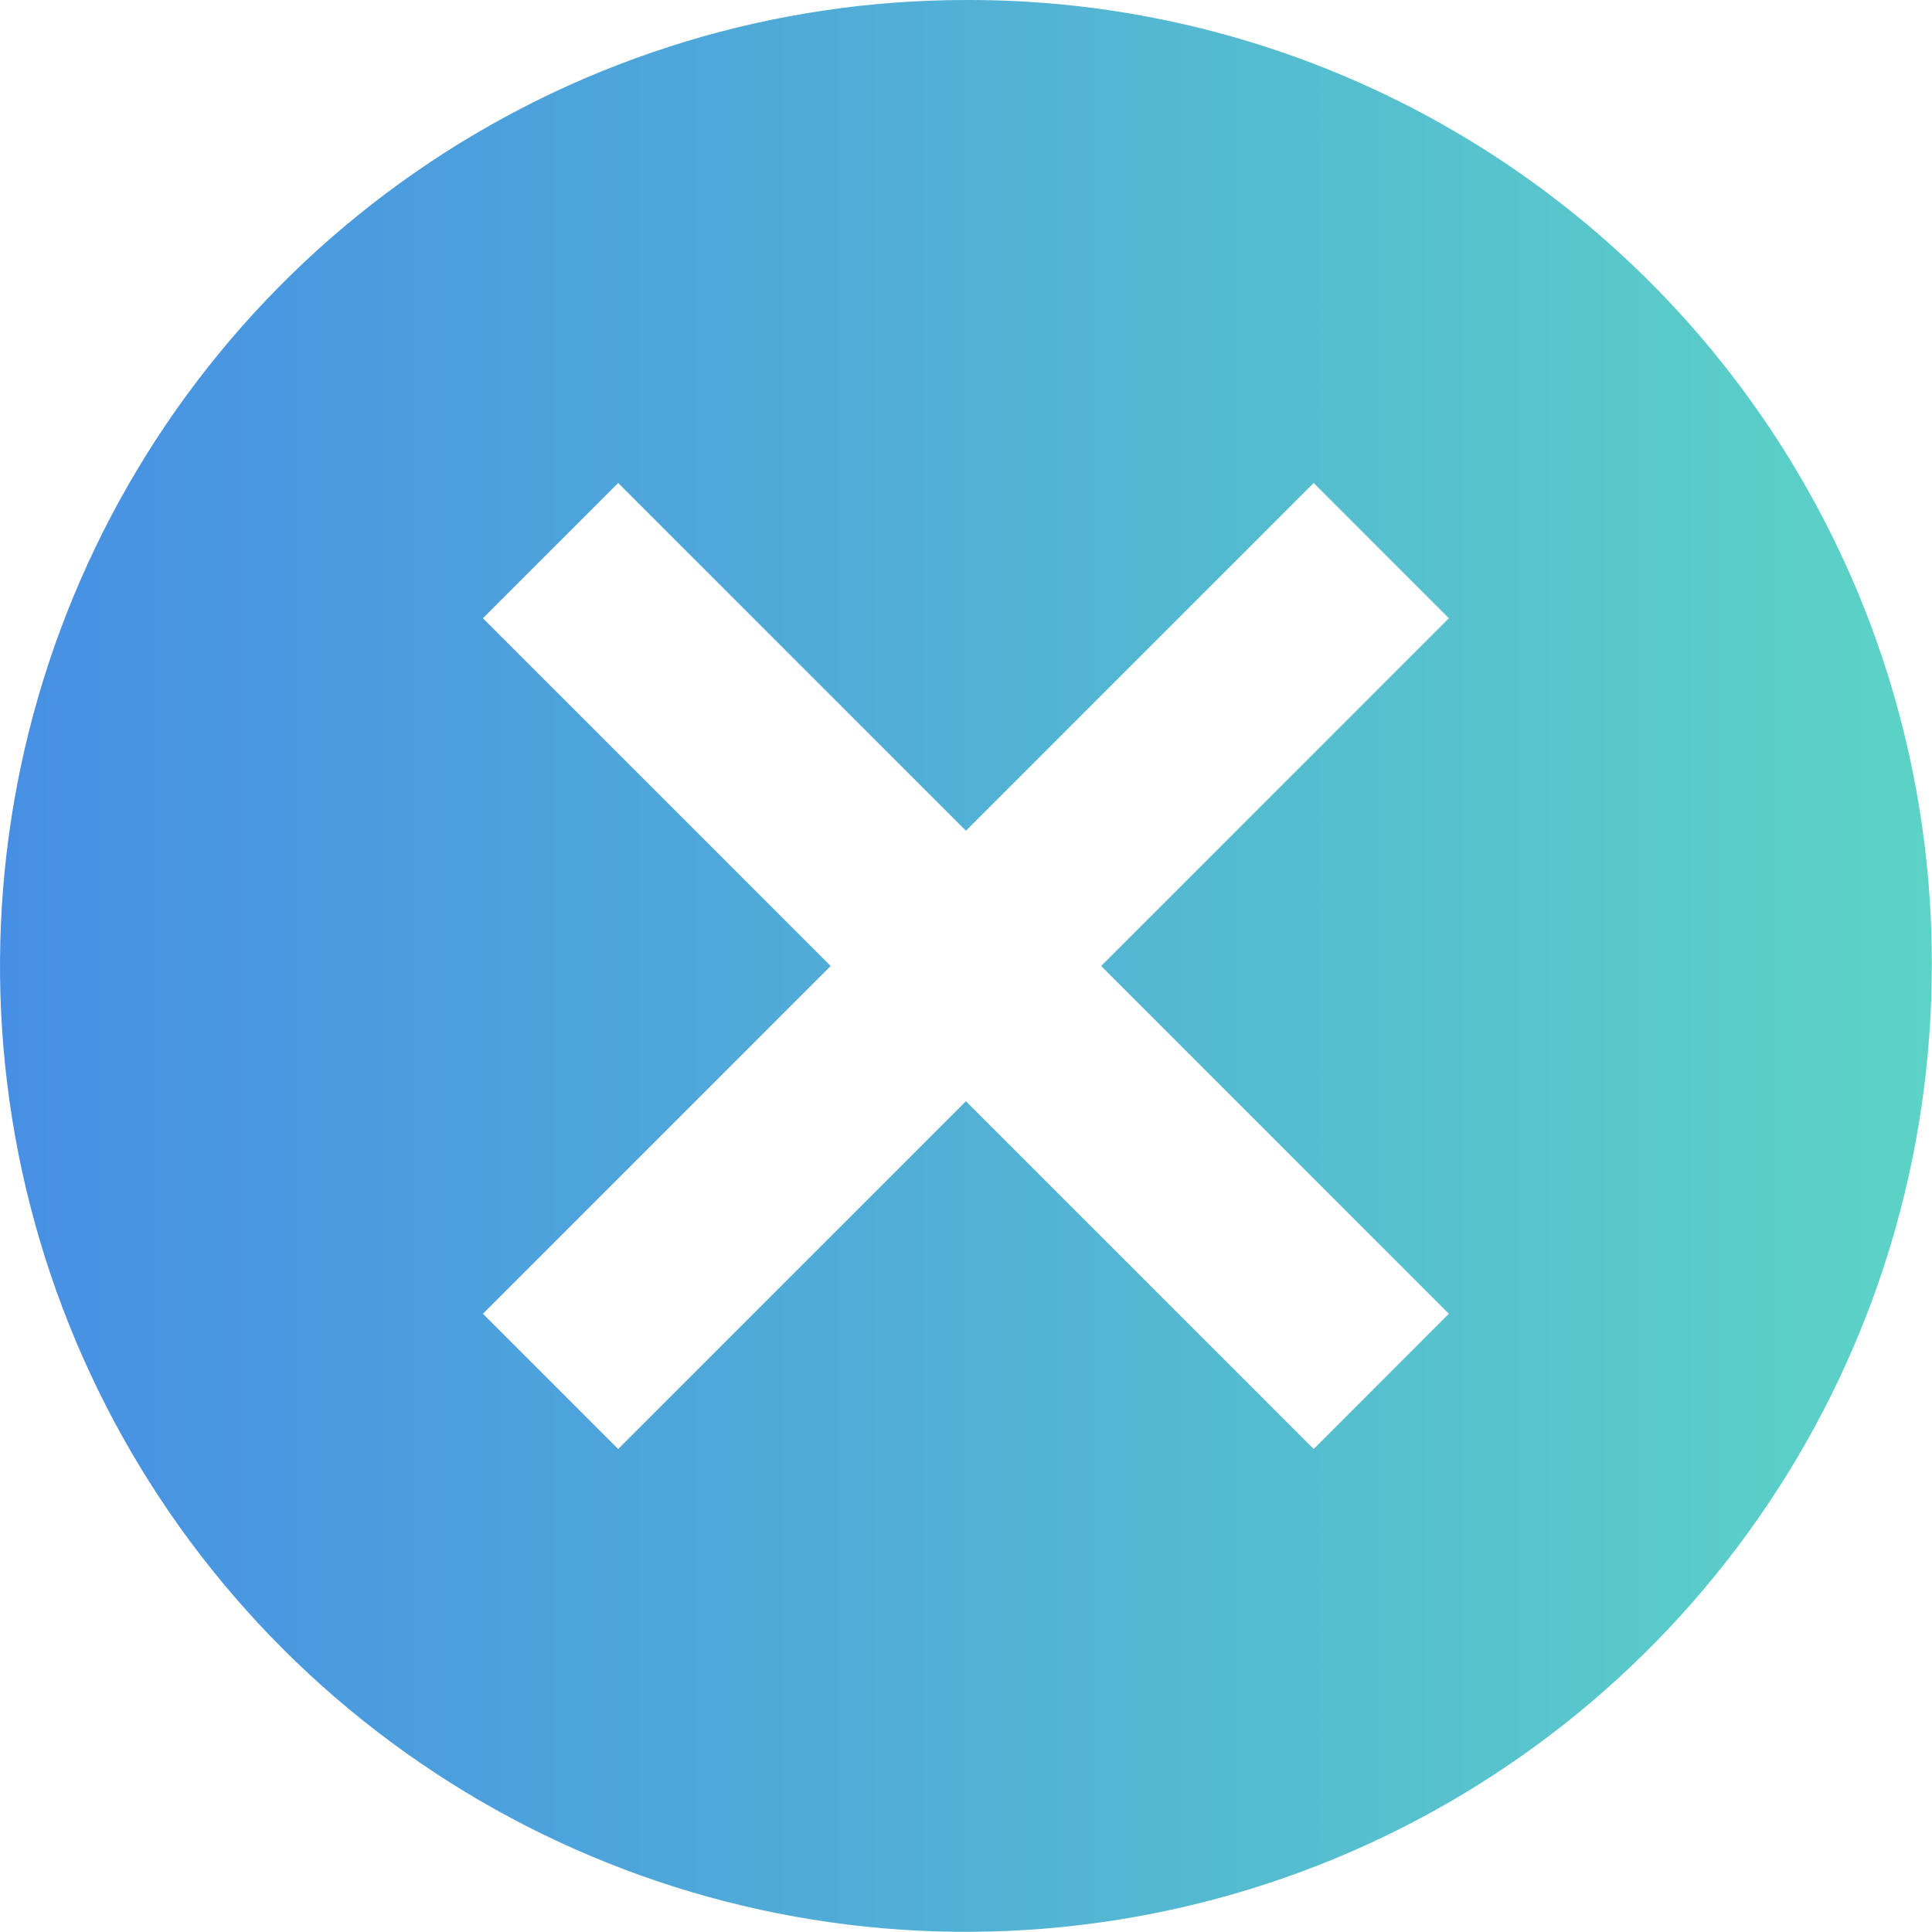 <svg width="28" height="28" viewBox="0 0 28 28" fill="none" xmlns="http://www.w3.org/2000/svg">
<path d="M13.999 7.99118e-05C11.23 7.99118e-05 8.524 0.821 6.221 2.359C3.919 3.897 2.125 6.084 1.066 8.642C0.006 11.2 -0.271 14.014 0.269 16.73C0.809 19.445 2.142 21.94 4.1 23.897C6.058 25.855 8.552 27.189 11.268 27.729C13.983 28.269 16.798 27.991 19.356 26.932C21.914 25.872 24.1 24.078 25.638 21.776C27.177 19.474 27.997 16.767 27.997 13.999C28.004 12.159 27.646 10.336 26.945 8.634C26.243 6.933 25.212 5.387 23.911 4.086C22.61 2.785 21.064 1.754 19.363 1.053C17.662 0.352 15.839 -0.006 13.999 7.99118e-05ZM20.998 19.04L19.039 21L13.999 15.96L8.959 21L6.999 19.04L12.039 14L6.999 8.96L8.959 7L13.999 12.04L19.039 7L20.999 8.96L15.959 14L20.998 19.04Z" fill="url(#paint0_linear_1_2135)"/>
<defs>
<linearGradient id="paint0_linear_1_2135" x1="0" y1="13.999" x2="27.998" y2="13.999" gradientUnits="userSpaceOnUse">
<stop stop-color="#478FE4"/>
<stop offset="1" stop-color="#5CD3C6"/>
</linearGradient>
</defs>
</svg>
